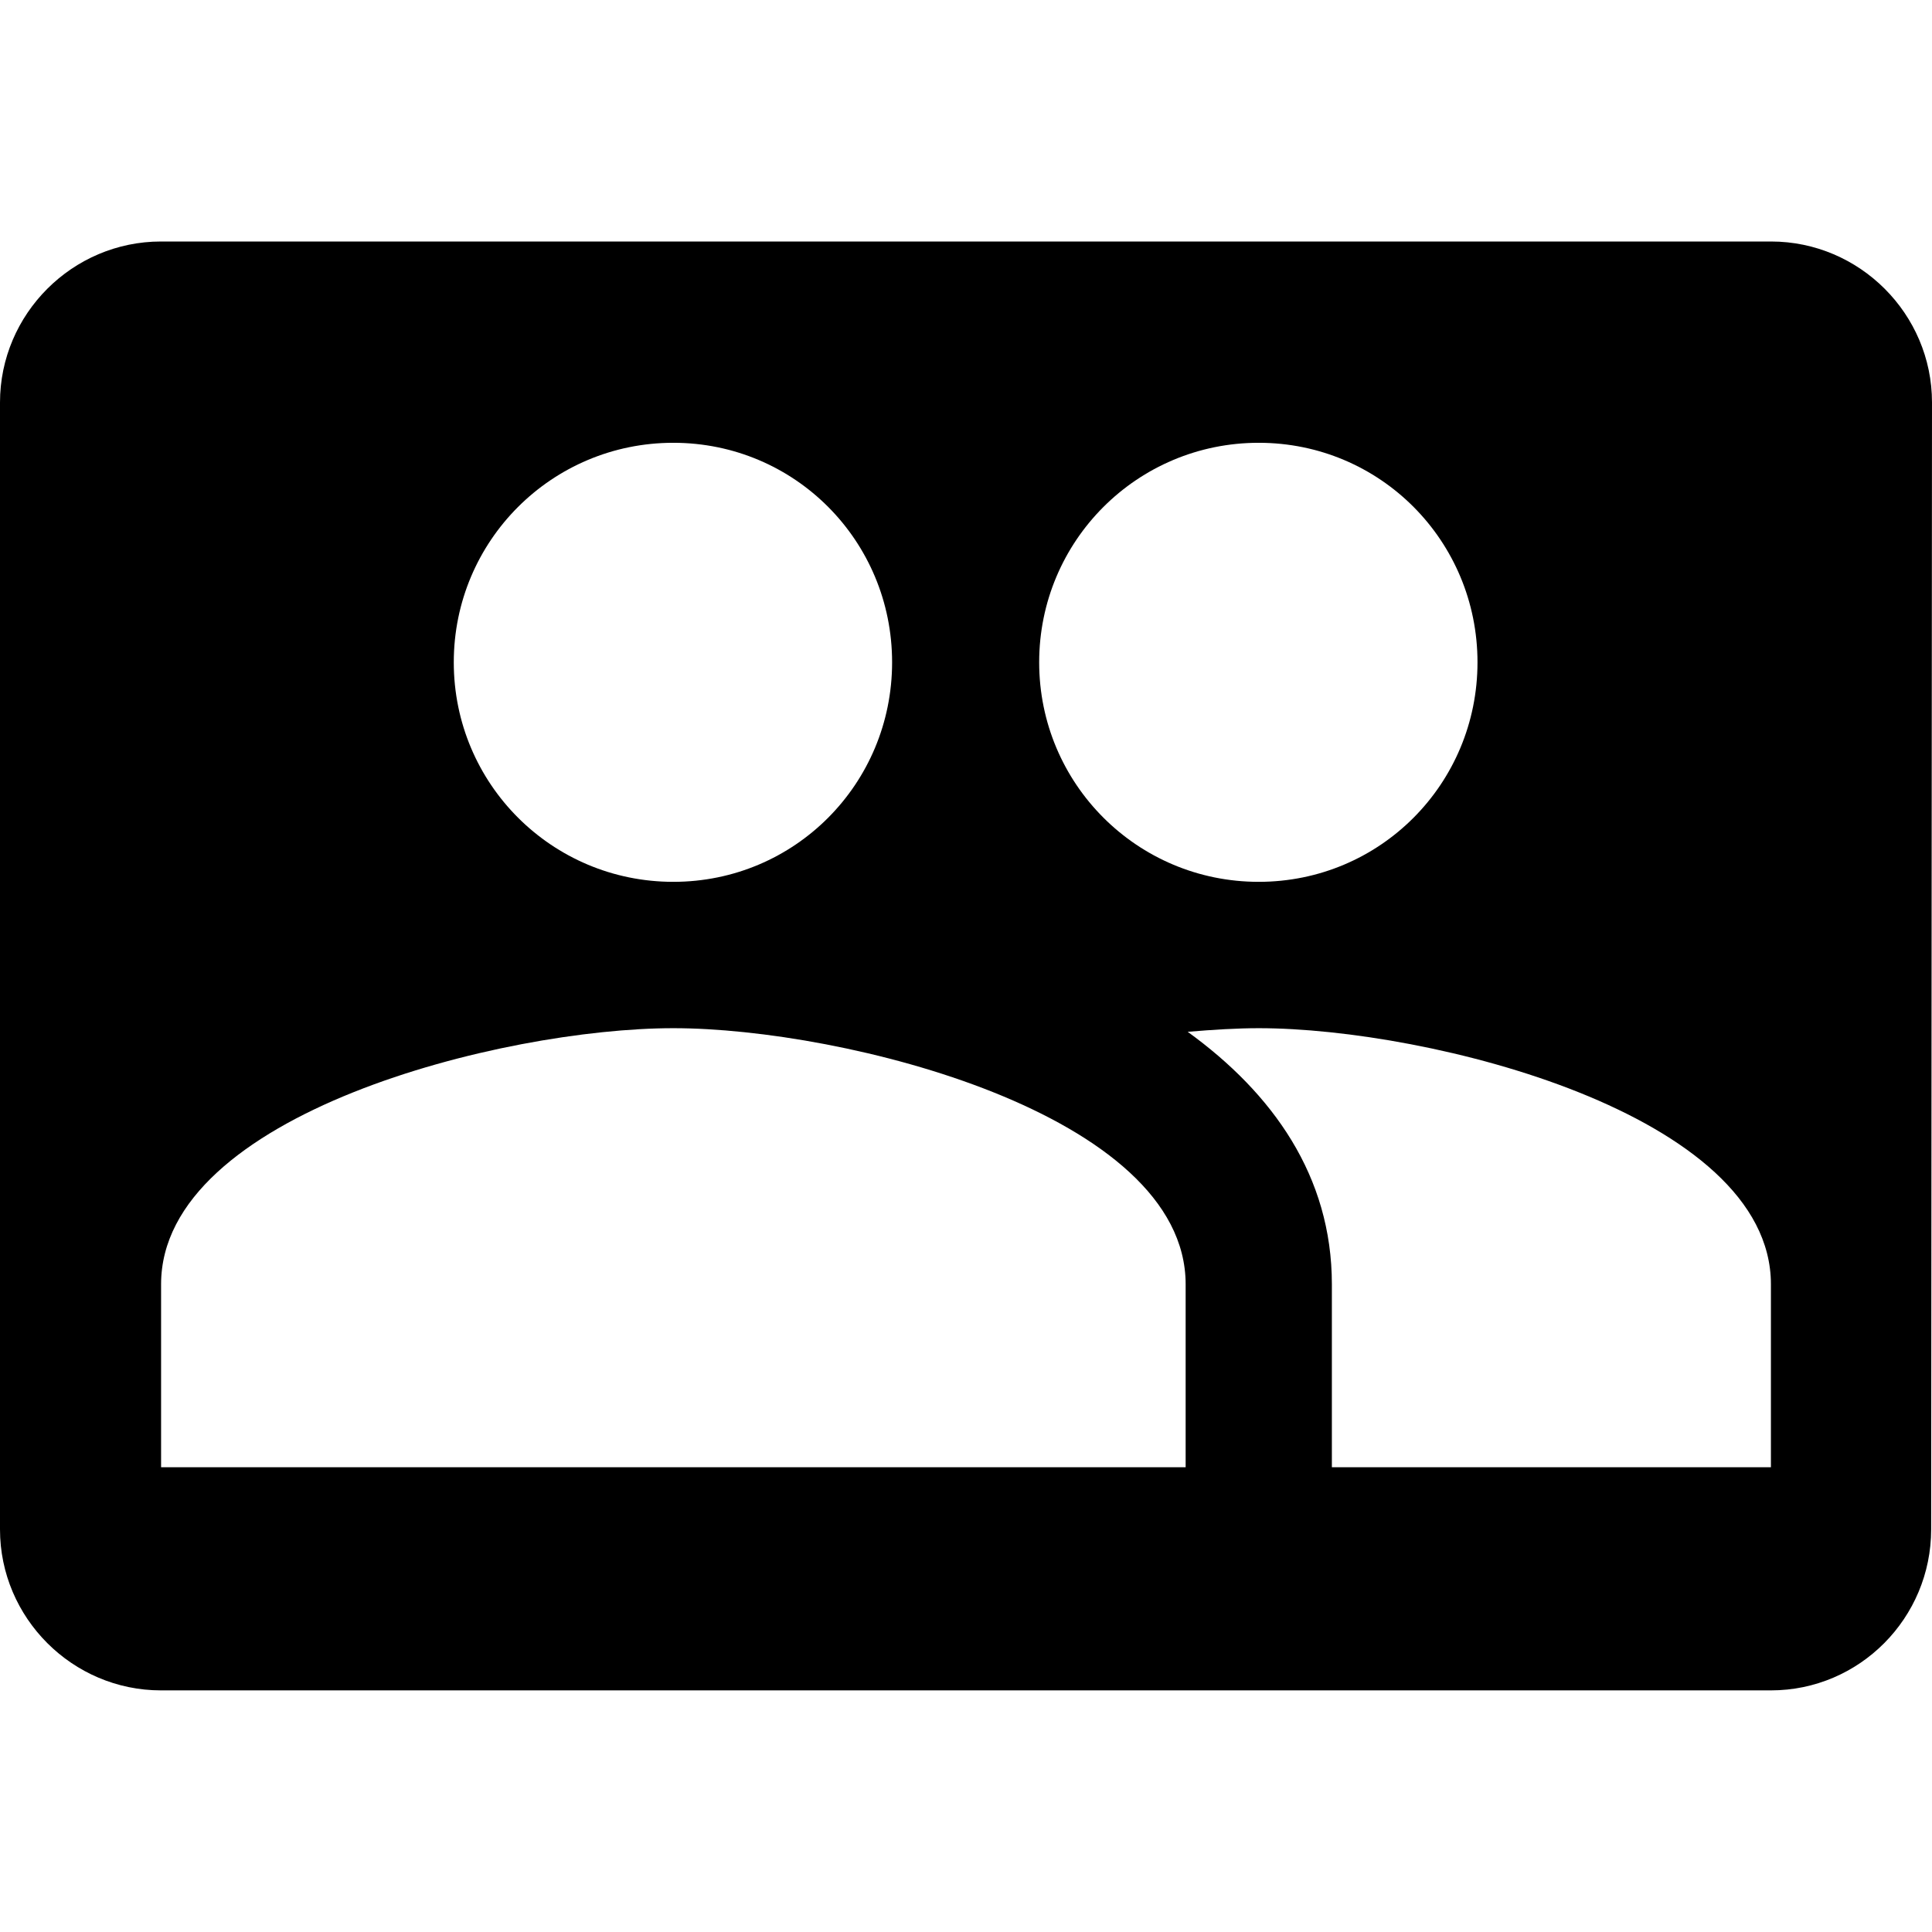 <svg version="1.1" xmlns="http://www.w3.org/2000/svg" viewBox="0 0 32 32">
    <path d="M29.334 4c1.466 0 2.666 1.2 2.666 2.666l-0.014 18.666c0 1.466-1.186 2.666-2.654 2.666h-26.666c-1.466 0-2.666-1.2-2.666-2.666v-18.666c0-1.466 1.2-2.666 2.666-2.666h26.666zM20.848 14.606c2.012 0 3.624-1.624 3.624-3.636s-1.612-3.636-3.624-3.636c-2.012 0-3.636 1.624-3.636 3.636s1.624 3.636 3.636 3.636zM11.152 14.606c2.012 0 3.624-1.624 3.624-3.636s-1.612-3.636-3.624-3.636c-2.012 0-3.636 1.624-3.636 3.636s1.624 3.636 3.636 3.636zM11.152 17.030c-2.824 0-8.484 1.418-8.484 4.242v3.030h16.97v-3.030c0-2.824-5.66-4.242-8.484-4.242zM20.848 17.030c-0.352 0-0.752 0.024-1.176 0.060 1.406 1.018 2.388 2.388 2.388 4.182v3.030h7.272v-3.030c0-2.824-5.66-4.242-8.484-4.242z"></path>
</svg>